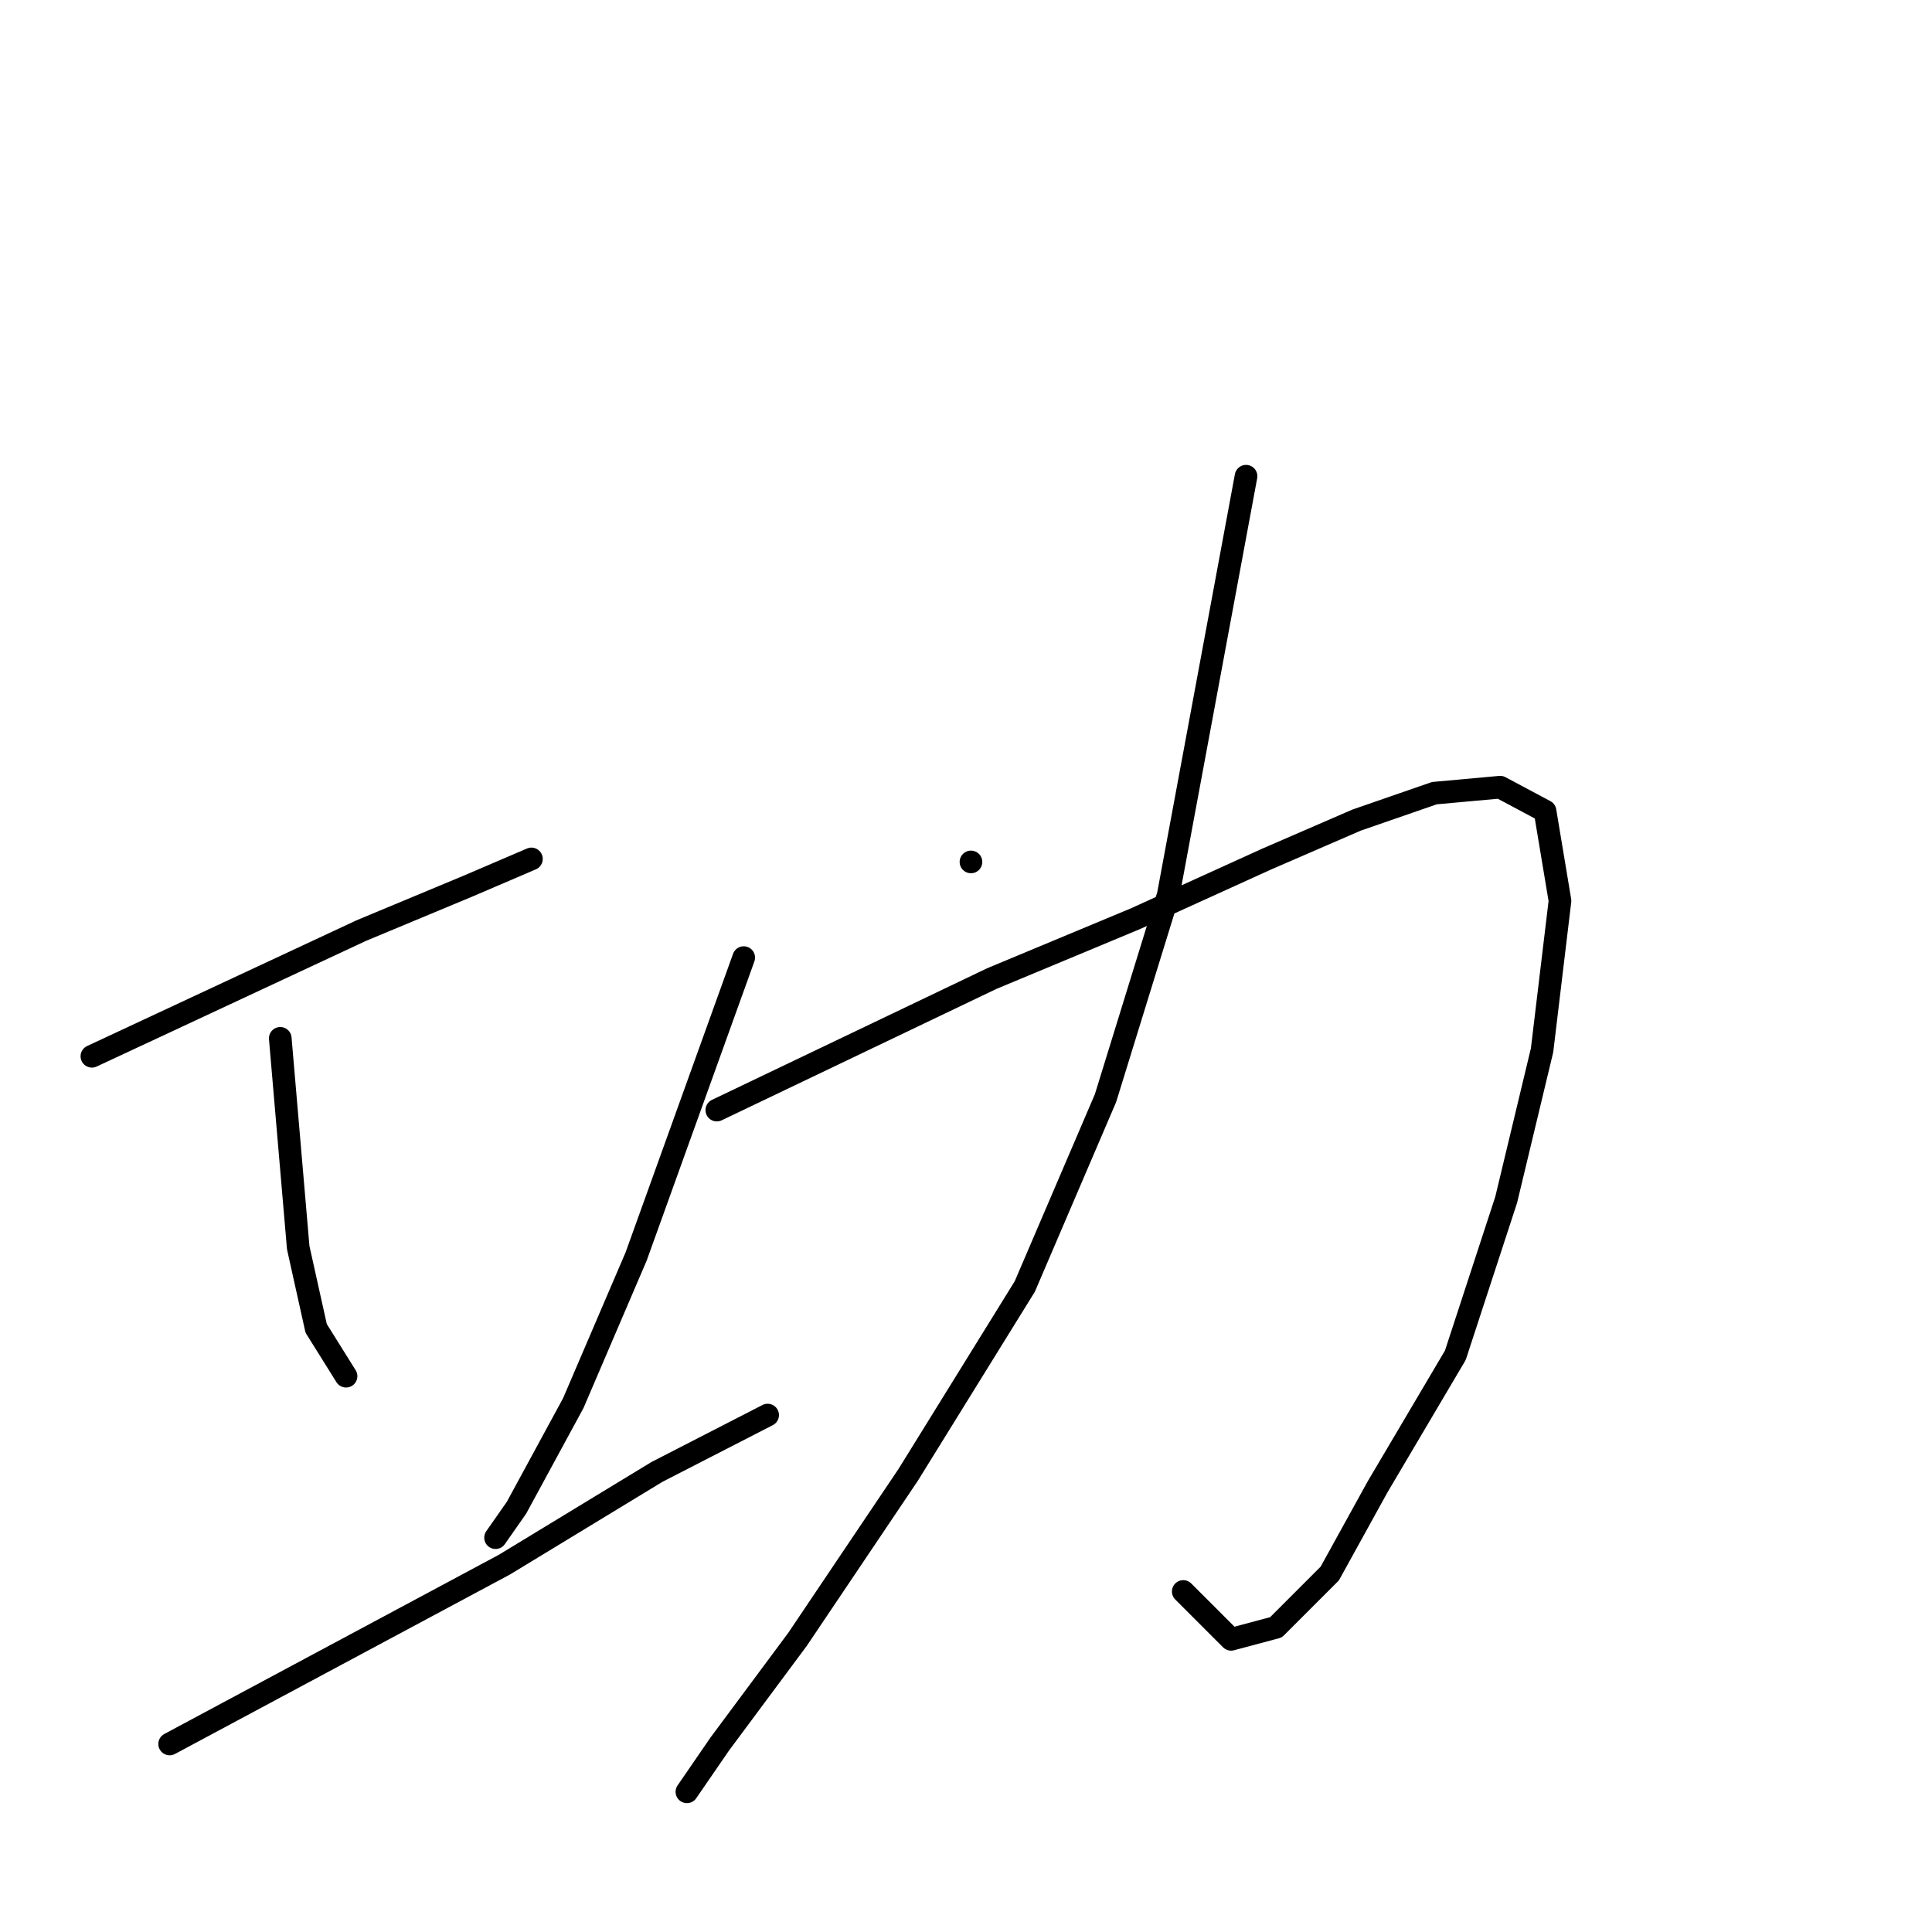 <?xml version="1.0" standalone="no"?>
    <svg width="256" height="256" xmlns="http://www.w3.org/2000/svg" version="1.1">
    <polyline stroke="black" stroke-width="3" stroke-linecap="round" fill="transparent" stroke-linejoin="round" points="12.177 139.962 30.006 131.642 47.835 123.322 62.097 117.379 70.417 113.813 70.417 113.813 " />
        <polyline stroke="black" stroke-width="3" stroke-linecap="round" fill="transparent" stroke-linejoin="round" points="37.137 137.585 38.326 151.452 39.515 165.318 41.892 176.015 45.854 182.354 45.854 182.354 " />
        <polyline stroke="black" stroke-width="3" stroke-linecap="round" fill="transparent" stroke-linejoin="round" points="98.547 126.888 91.416 146.697 84.284 166.507 75.964 185.92 68.436 199.787 65.663 203.749 65.663 203.749 " />
        <polyline stroke="black" stroke-width="3" stroke-linecap="round" fill="transparent" stroke-linejoin="round" points="22.478 231.086 44.665 219.2 66.852 207.314 87.057 195.033 101.717 187.505 101.717 187.505 " />
        <polyline stroke="black" stroke-width="3" stroke-linecap="round" fill="transparent" stroke-linejoin="round" points="128.658 114.21 128.658 114.21 128.658 114.21 " />
        <polyline stroke="black" stroke-width="3" stroke-linecap="round" fill="transparent" stroke-linejoin="round" points="94.981 147.093 113.206 138.377 131.431 129.661 150.448 121.737 167.88 113.813 179.766 108.663 190.067 105.097 198.783 104.305 204.726 107.474 206.707 119.36 204.33 139.17 199.576 158.979 192.84 179.581 182.539 197.013 176.2 208.503 169.069 215.634 163.126 217.219 156.787 210.88 156.787 210.88 " />
        <polyline stroke="black" stroke-width="3" stroke-linecap="round" fill="transparent" stroke-linejoin="round" points="165.107 63.101 159.957 90.834 154.806 118.568 146.486 145.509 135.789 170.469 120.337 195.429 105.678 217.219 95.377 231.086 91.019 237.425 91.019 237.425 " />
        </svg>